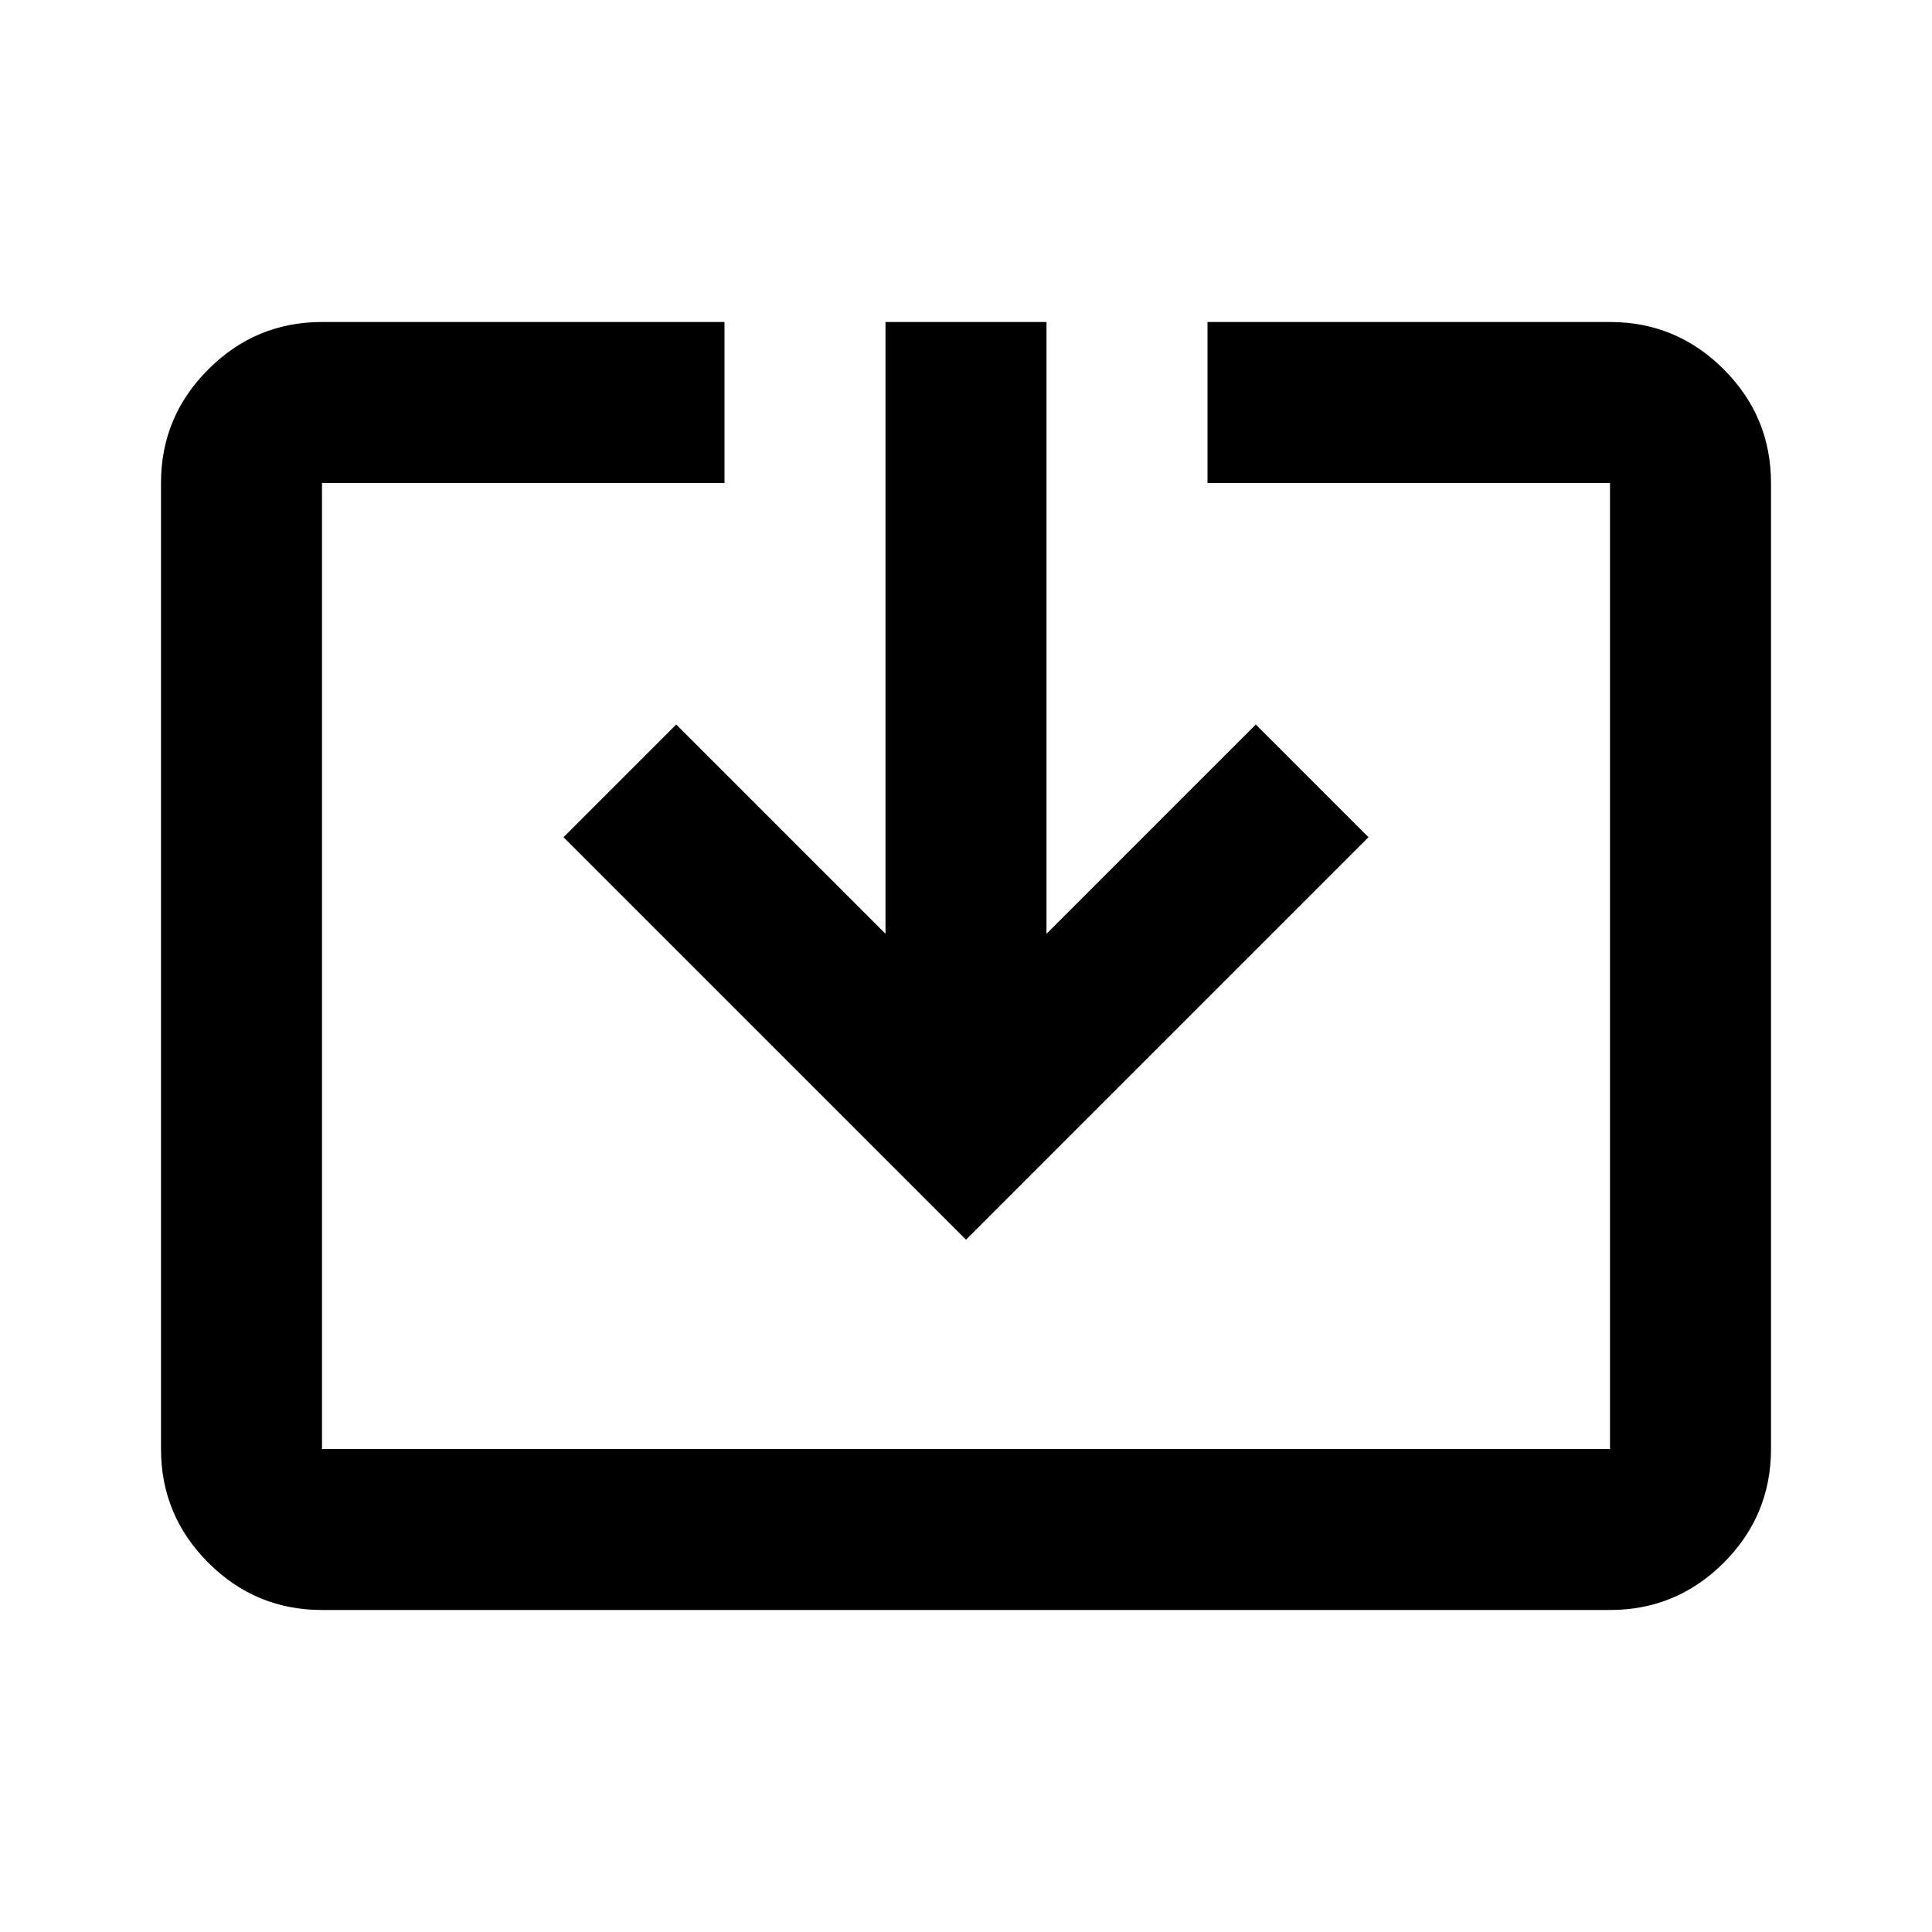 <svg xmlns="http://www.w3.org/2000/svg" viewBox="0 0 24 24"><path d="M4 20q-.825 0-1.412-.587Q2 18.825 2 18V6q0-.825.588-1.412Q3.175 4 4 4h5v2H4v12h16V6h-5V4h5q.825 0 1.413.588Q22 5.175 22 6v12q0 .825-.587 1.413Q20.825 20 20 20Zm8-4.6-5-5L8.4 9l2.6 2.6V4h2v7.6L15.6 9l1.4 1.4Z"/></svg>